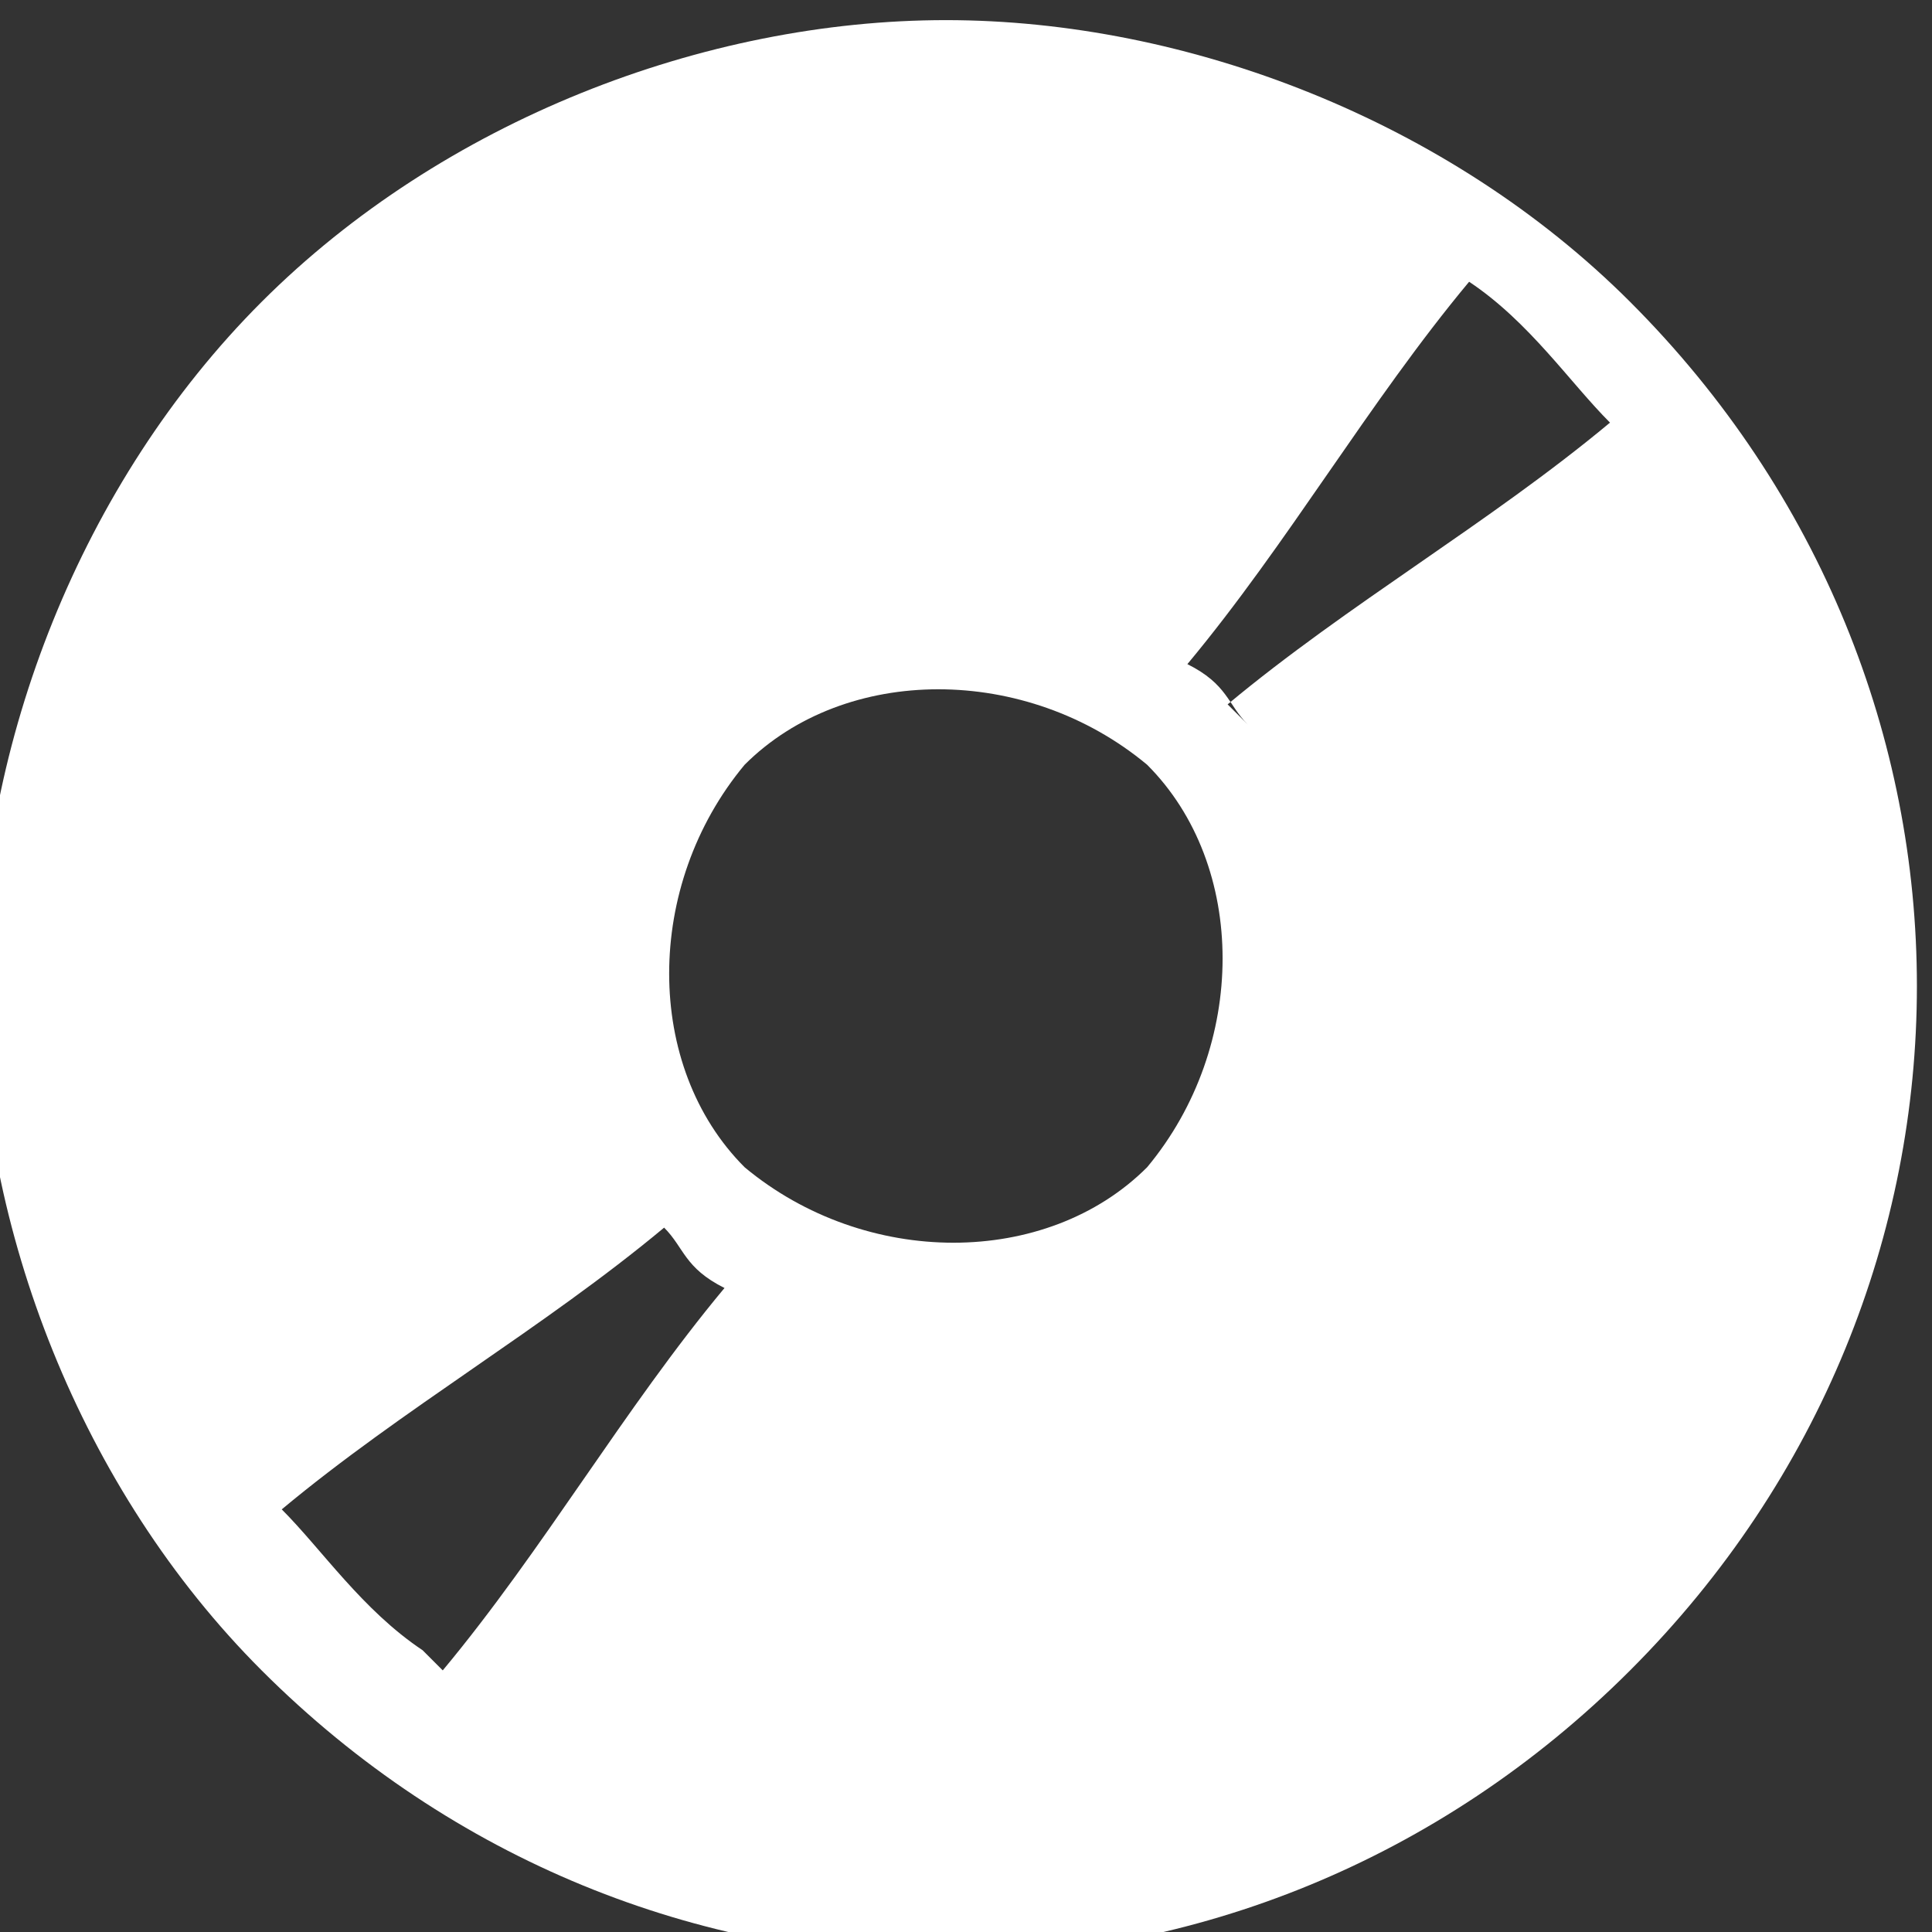 <?xml version="1.0" encoding="UTF-8"?>
<!DOCTYPE svg PUBLIC "-//W3C//DTD SVG 1.0//EN" "http://www.w3.org/TR/2001/REC-SVG-20010904/DTD/svg10.dtd">
<!-- Creator: CorelDRAW X6 -->
<svg xmlns="http://www.w3.org/2000/svg" xml:space="preserve" width="96px" height="96px" version="1.0" style="shape-rendering:geometricPrecision; text-rendering:geometricPrecision; image-rendering:optimizeQuality; fill-rule:evenodd; clip-rule:evenodd"
viewBox="0 0 96 96"
 xmlns:xlink="http://www.w3.org/1999/xlink">
 <rect x="0" y="0" width="96" height="96" fill="#333333" stroke="none"/>
 <defs>
  <style type="text/css">
   <![CDATA[
    .fil0 {fill:white}
   ]]>
  </style>
 </defs>
 <g id="Camada_x0020_1">
  <path class="fil0" d="M62 36c-1,-1 -1,-2 -3,-3 5,-6 9,-13 14,-19 3,2 5,5 7,7 -6,5 -13,9 -19,14l0 0 0 0zm-5 22c-5,5 -14,5 -20,0 -5,-5 -5,-14 0,-20 5,-5 14,-5 20,0 5,5 5,14 0,20zm-36 24c-3,-2 -5,-5 -7,-7 6,-5 13,-9 19,-14 1,1 1,2 3,3 -5,6 -9,13 -14,19l0 0 0 0zm60 -67c-9,-9 -22,-14 -34,-14 -12,0 -25,5 -34,14 -9,9 -14,22 -14,34l0 0c0,12 5,25 14,34 19,19 49,19 68,0 19,-19 19,-49 0,-68l0 0z"/>
 </g>
</svg>
